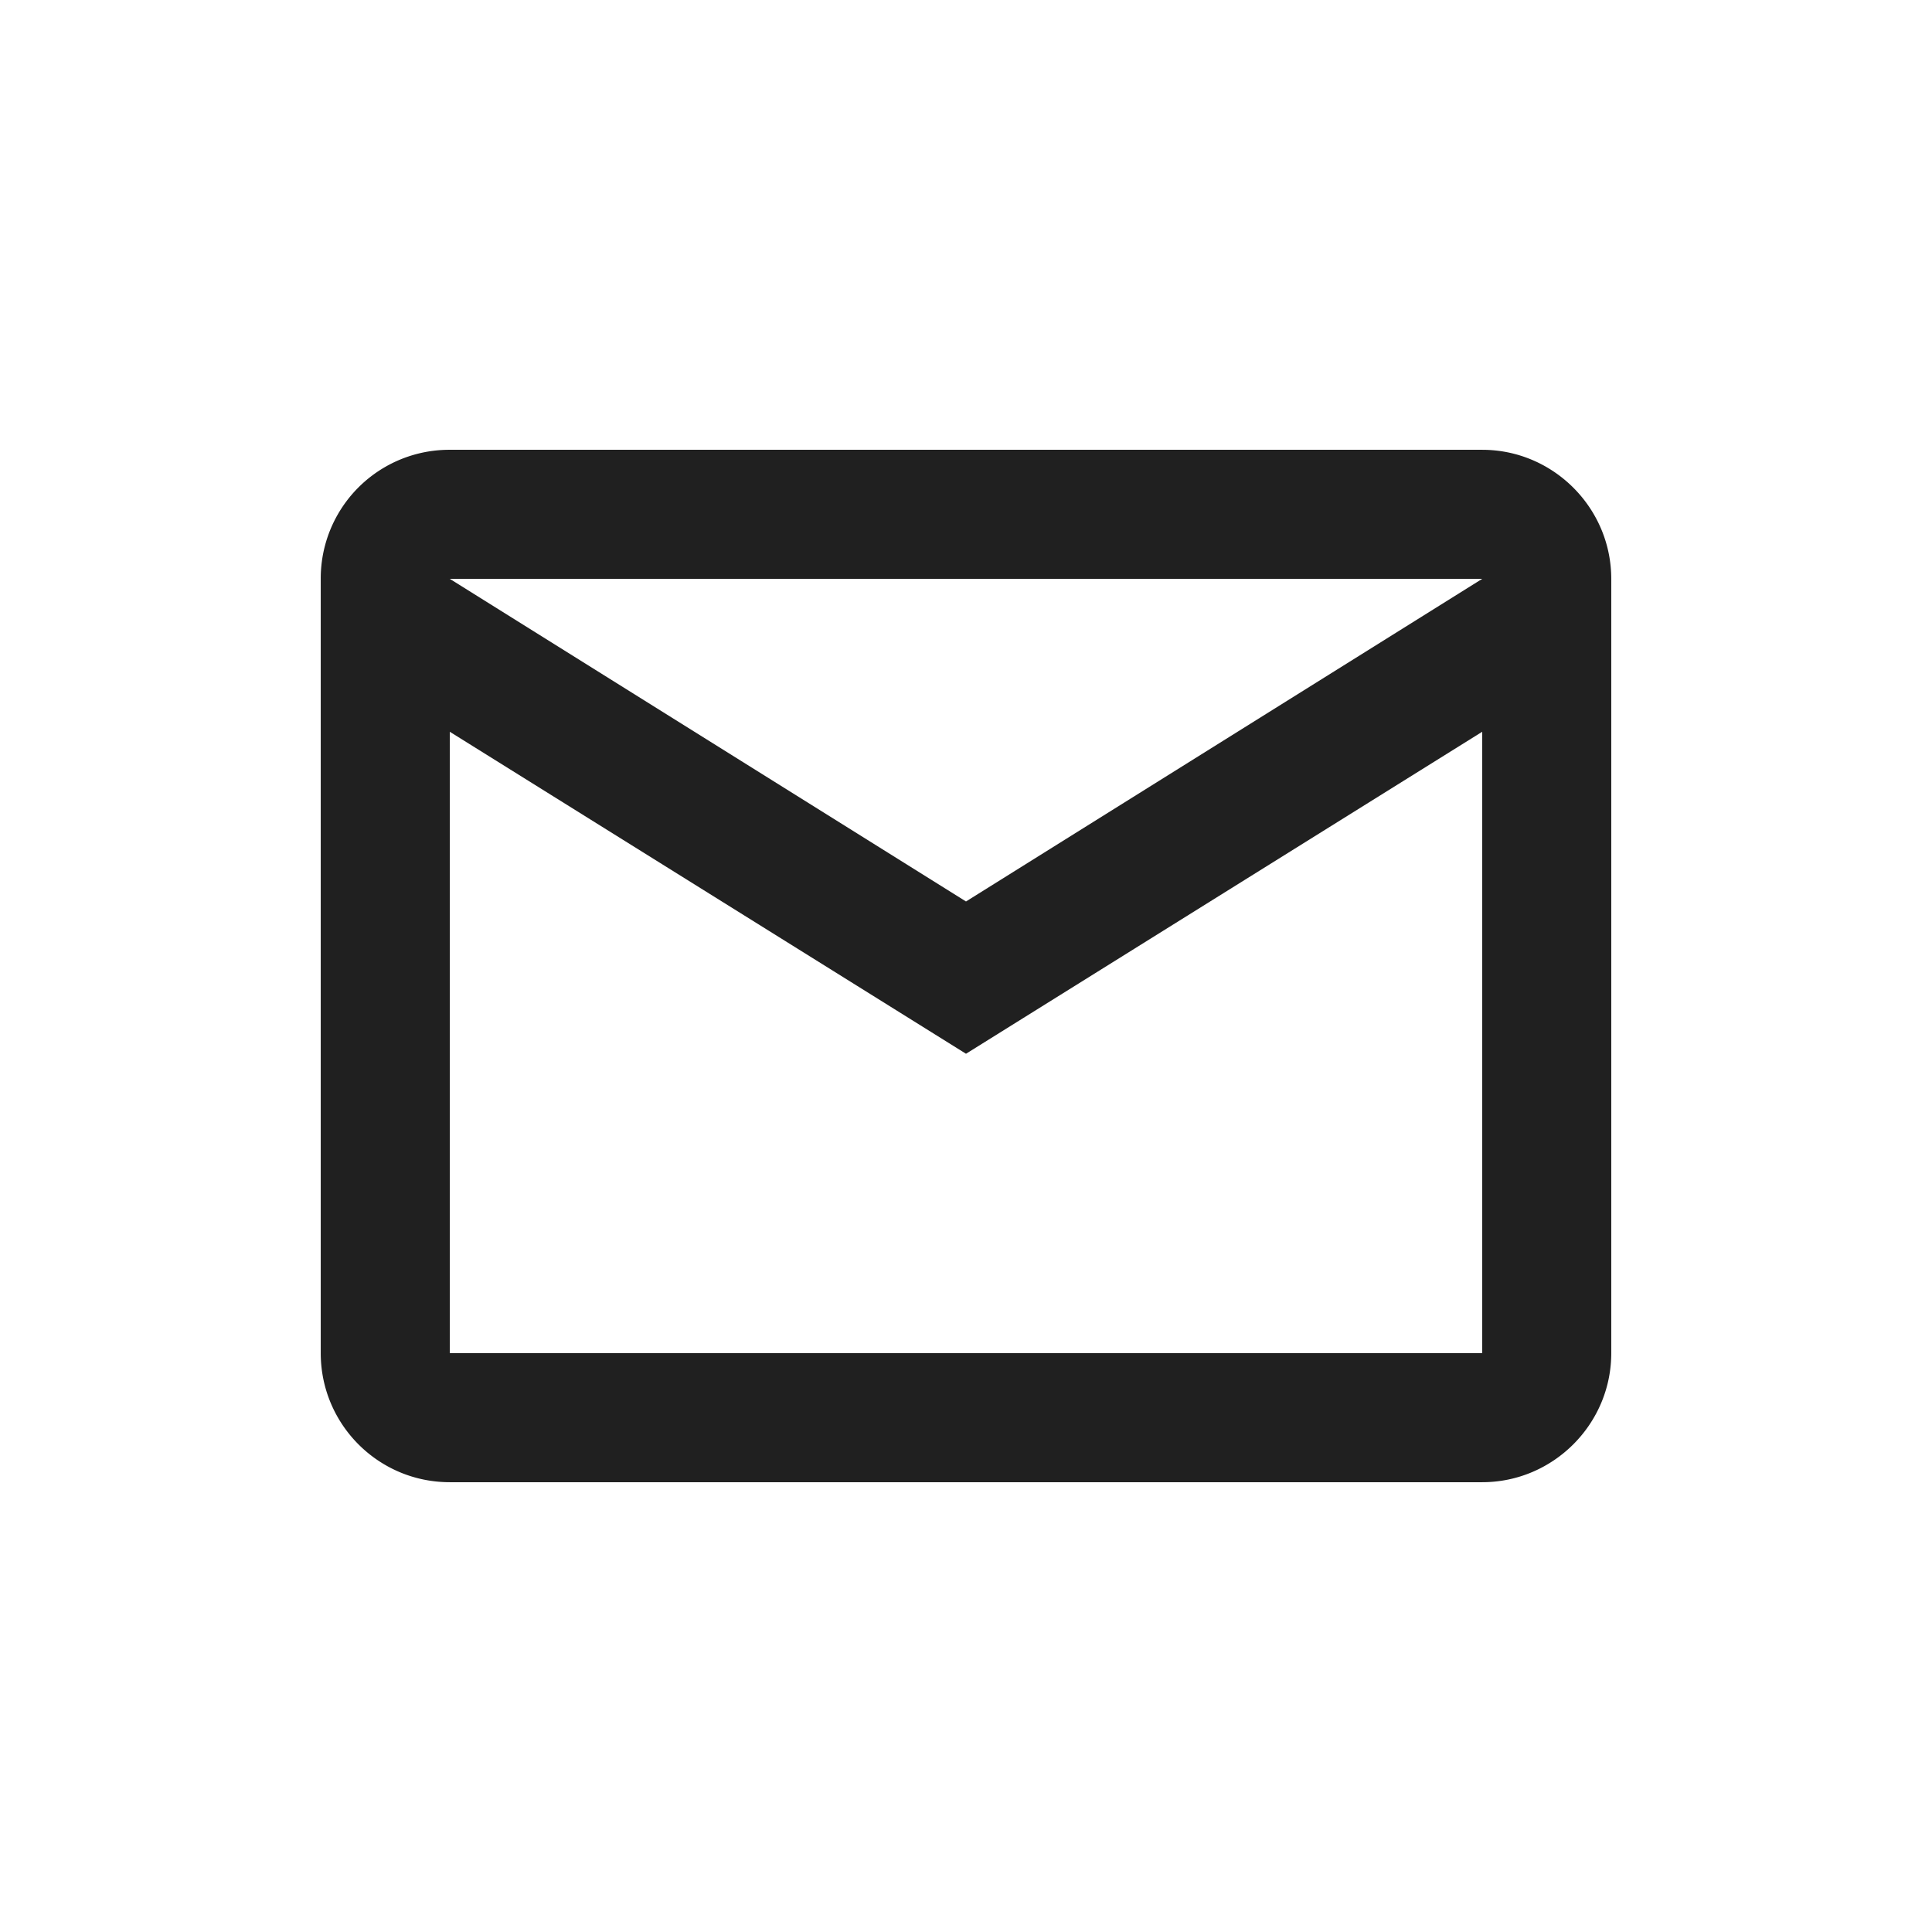 <svg xmlns="http://www.w3.org/2000/svg" viewBox="0 0 512 512">
  <path class="icon-background" fill="none" d="M0 0h512v512H0Z"/>
  <path class="icon-primary" fill="#202020ff" d="M119.2 119.2h273.6c18.81 0 34.2 15.39 34.2 34.2v205.2c0 18.81-15.39 34.2-34.2 34.2H119.2c-18.981 0-34.2-15.39-34.2-34.2V153.4a34.082 34.082 0 0 1 34.2-34.2M256 238.9l136.8-85.5H119.2L256 238.9M119.2 358.6h273.6V193.927L256 279.256l-136.8-85.329Z"/>
</svg>